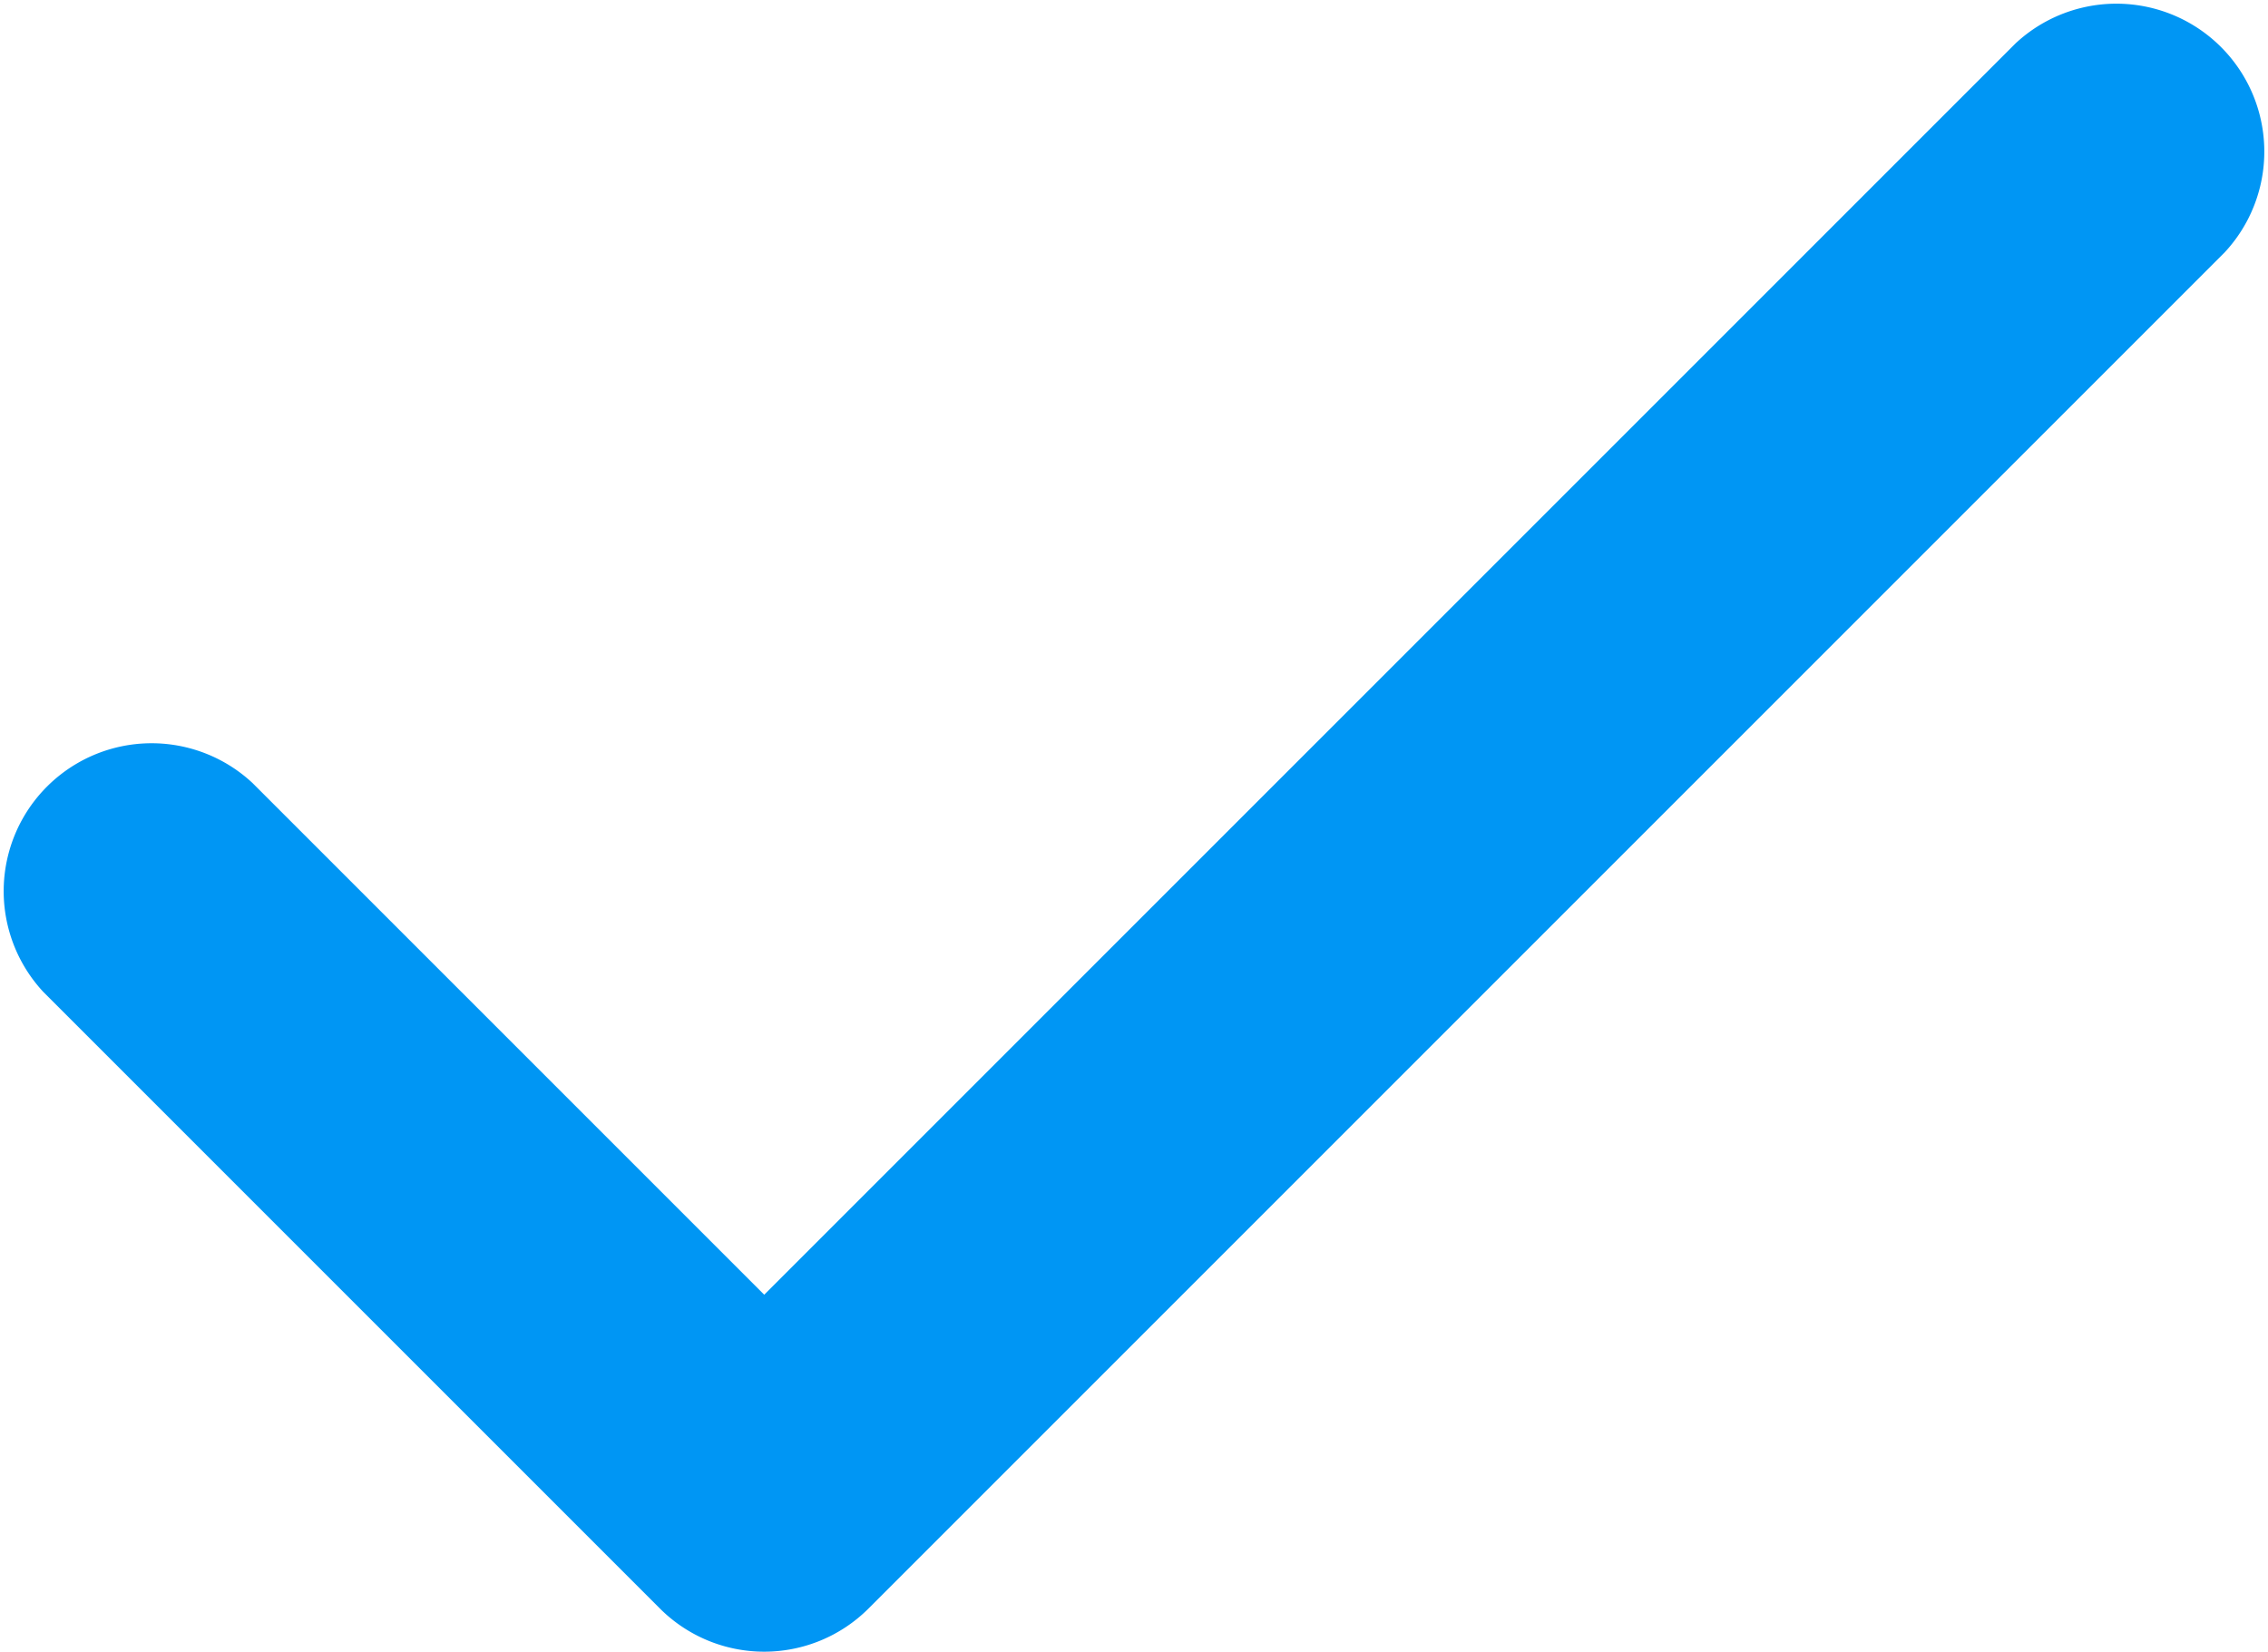 <svg xmlns="http://www.w3.org/2000/svg" width="11.5" height="8.375" viewBox="0 0 11.5 8.375">
  <path id="icon_check" d="M9.125,16.625a.748.748,0,0,1-.53-.22L5.47,13.28A.75.75,0,0,1,6.53,12.22l2.595,2.595L15.47,8.47A.75.75,0,0,1,16.53,9.53L9.655,16.405A.748.748,0,0,1,9.125,16.625Z" transform="translate(-5.25 -8.25)" fill="#0096f4"/>
</svg>
